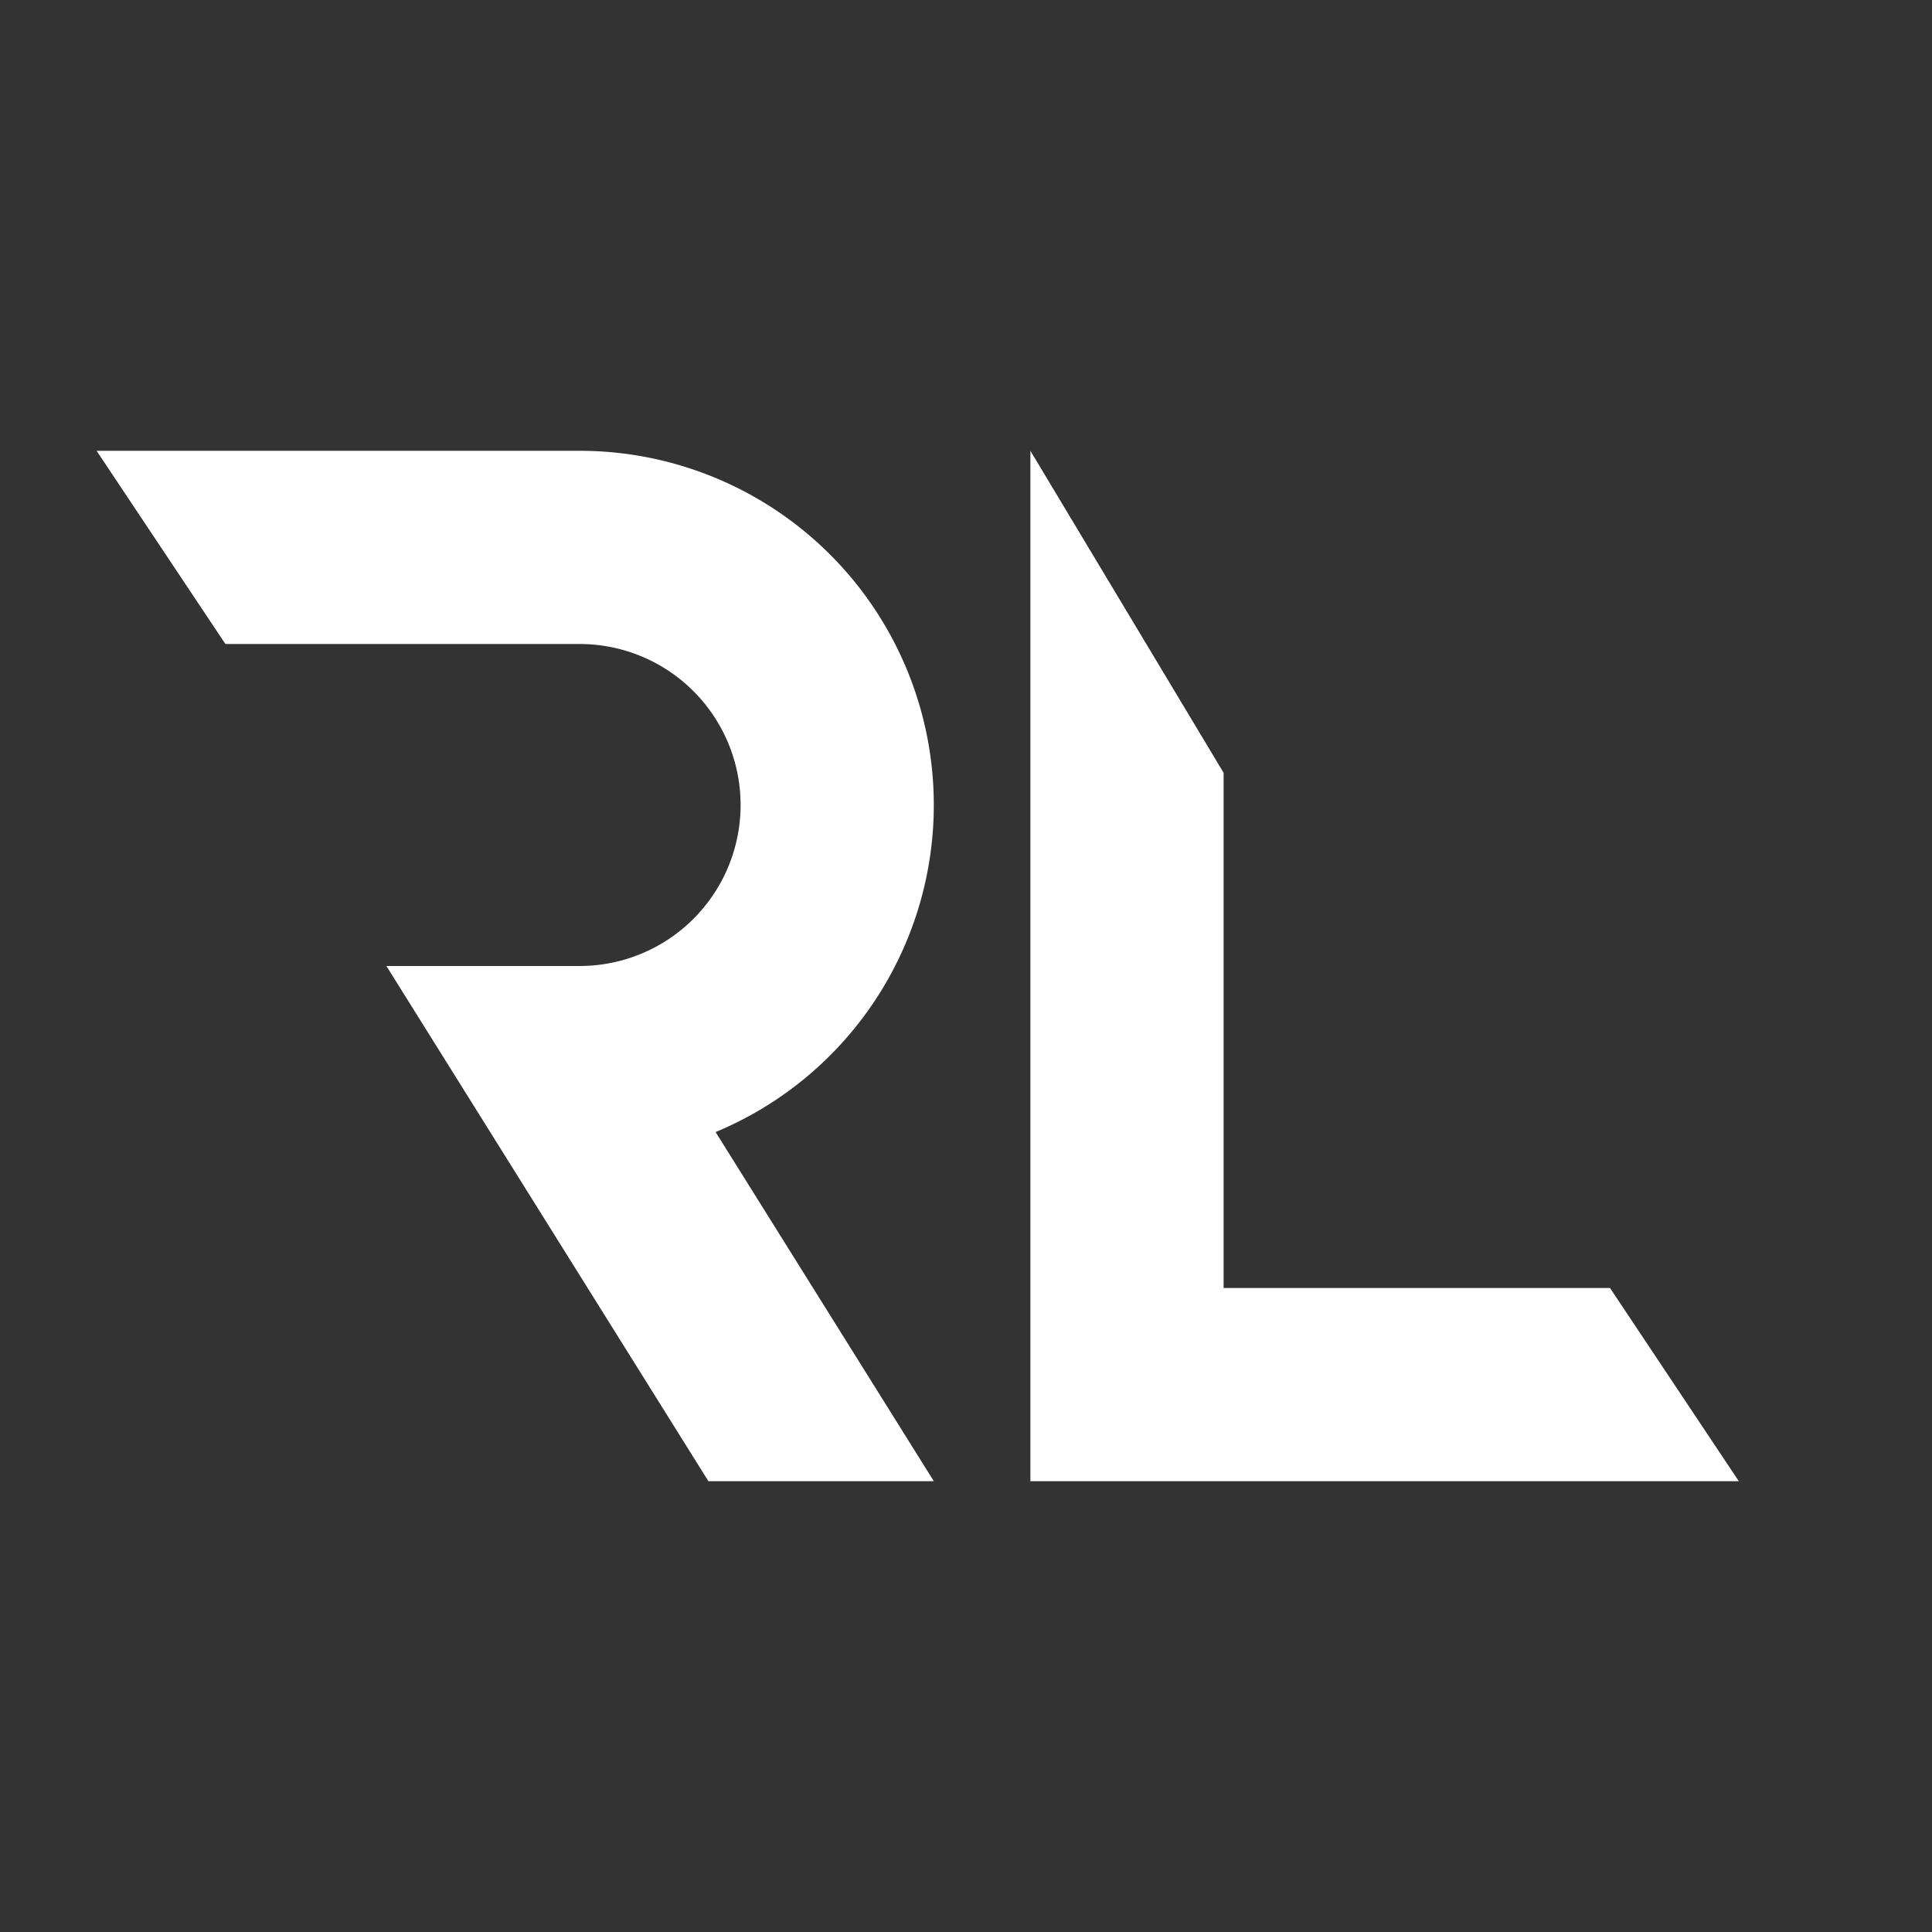 <svg viewBox="0 0 300 300" xmlns="http://www.w3.org/2000/svg" fill="white">
  <rect x="0" y="0" width="300" height="300" fill="#333333" stroke="none"/>
  <!-- WIP: need to make perfect -->
  <path d="M15 70 h75 a55 55 0 0 1 0 110 v-30 a25 25 0 0 0 0 -50 h-55 z"/>
  <path d="M60 150 l50 80 h35 l-50 -80 z"/>
  <path d="M160 70 v160 h110 l-20 -30 h-60 v-80 z"/>
</svg>
